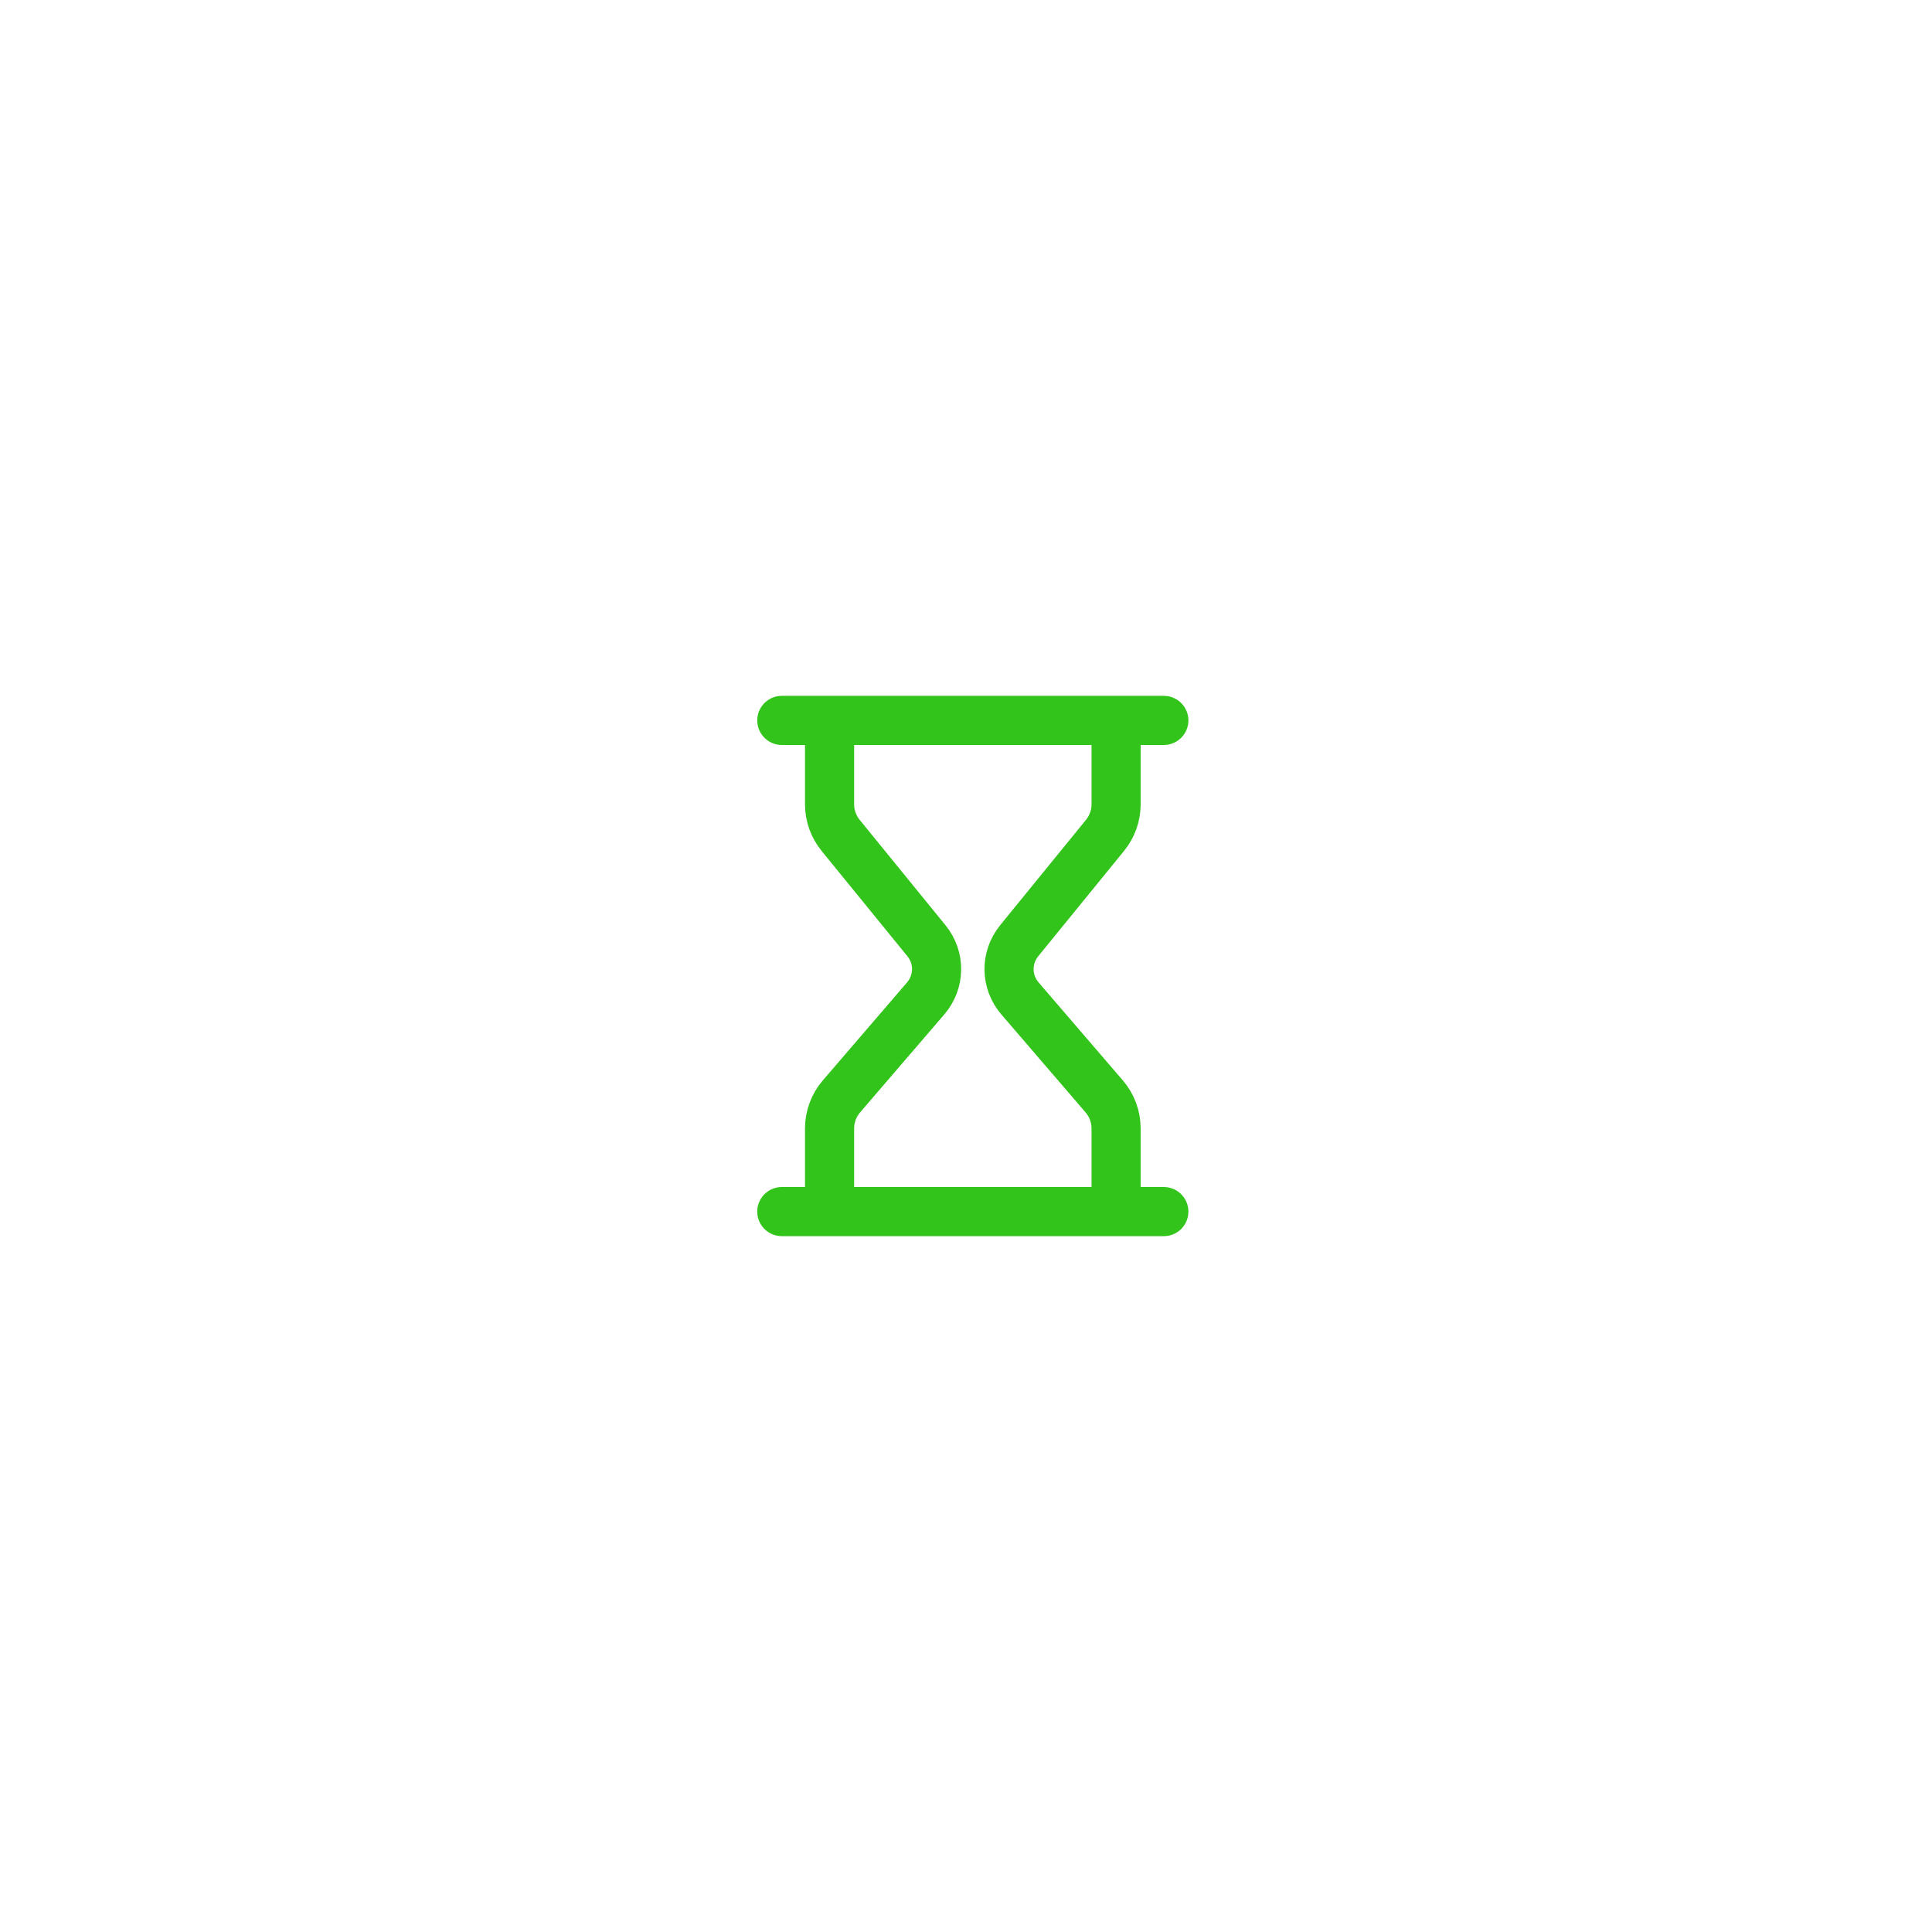 <svg width="118" height="118" viewBox="0 0 118 118" fill="none" xmlns="http://www.w3.org/2000/svg">
<g filter="url(#filter0_d_526_1473)">
<rect x="24" y="20" width="70" height="70" rx="35" fill="white"/>
<path d="M47.75 40H71.083M47.75 70H71.083M68.167 40V45.123C68.167 45.814 67.929 46.483 67.493 47.018L62.252 53.453C61.404 54.495 61.424 55.966 62.3 56.985L67.442 62.966C67.909 63.51 68.167 64.204 68.167 64.922V70M50.667 40V45.123C50.667 45.814 50.905 46.483 51.34 47.018L56.581 53.453C57.43 54.495 57.41 55.966 56.533 56.985L51.392 62.966C50.924 63.51 50.667 64.204 50.667 64.922V70" stroke="#32C41B" stroke-width="3" stroke-linecap="round" stroke-linejoin="round"/>
</g>
<defs>
<filter id="filter0_d_526_1473" x="0" y="0" width="118" height="118" filterUnits="userSpaceOnUse" color-interpolation-filters="sRGB">
<feFlood flood-opacity="0" result="BackgroundImageFix"/>
<feColorMatrix in="SourceAlpha" type="matrix" values="0 0 0 0 0 0 0 0 0 0 0 0 0 0 0 0 0 0 127 0" result="hardAlpha"/>
<feOffset dy="4"/>
<feGaussianBlur stdDeviation="12"/>
<feComposite in2="hardAlpha" operator="out"/>
<feColorMatrix type="matrix" values="0 0 0 0 0 0 0 0 0 0 0 0 0 0 0 0 0 0 0.25 0"/>
<feBlend mode="normal" in2="BackgroundImageFix" result="effect1_dropShadow_526_1473"/>
<feBlend mode="normal" in="SourceGraphic" in2="effect1_dropShadow_526_1473" result="shape"/>
</filter>
</defs>
</svg>
